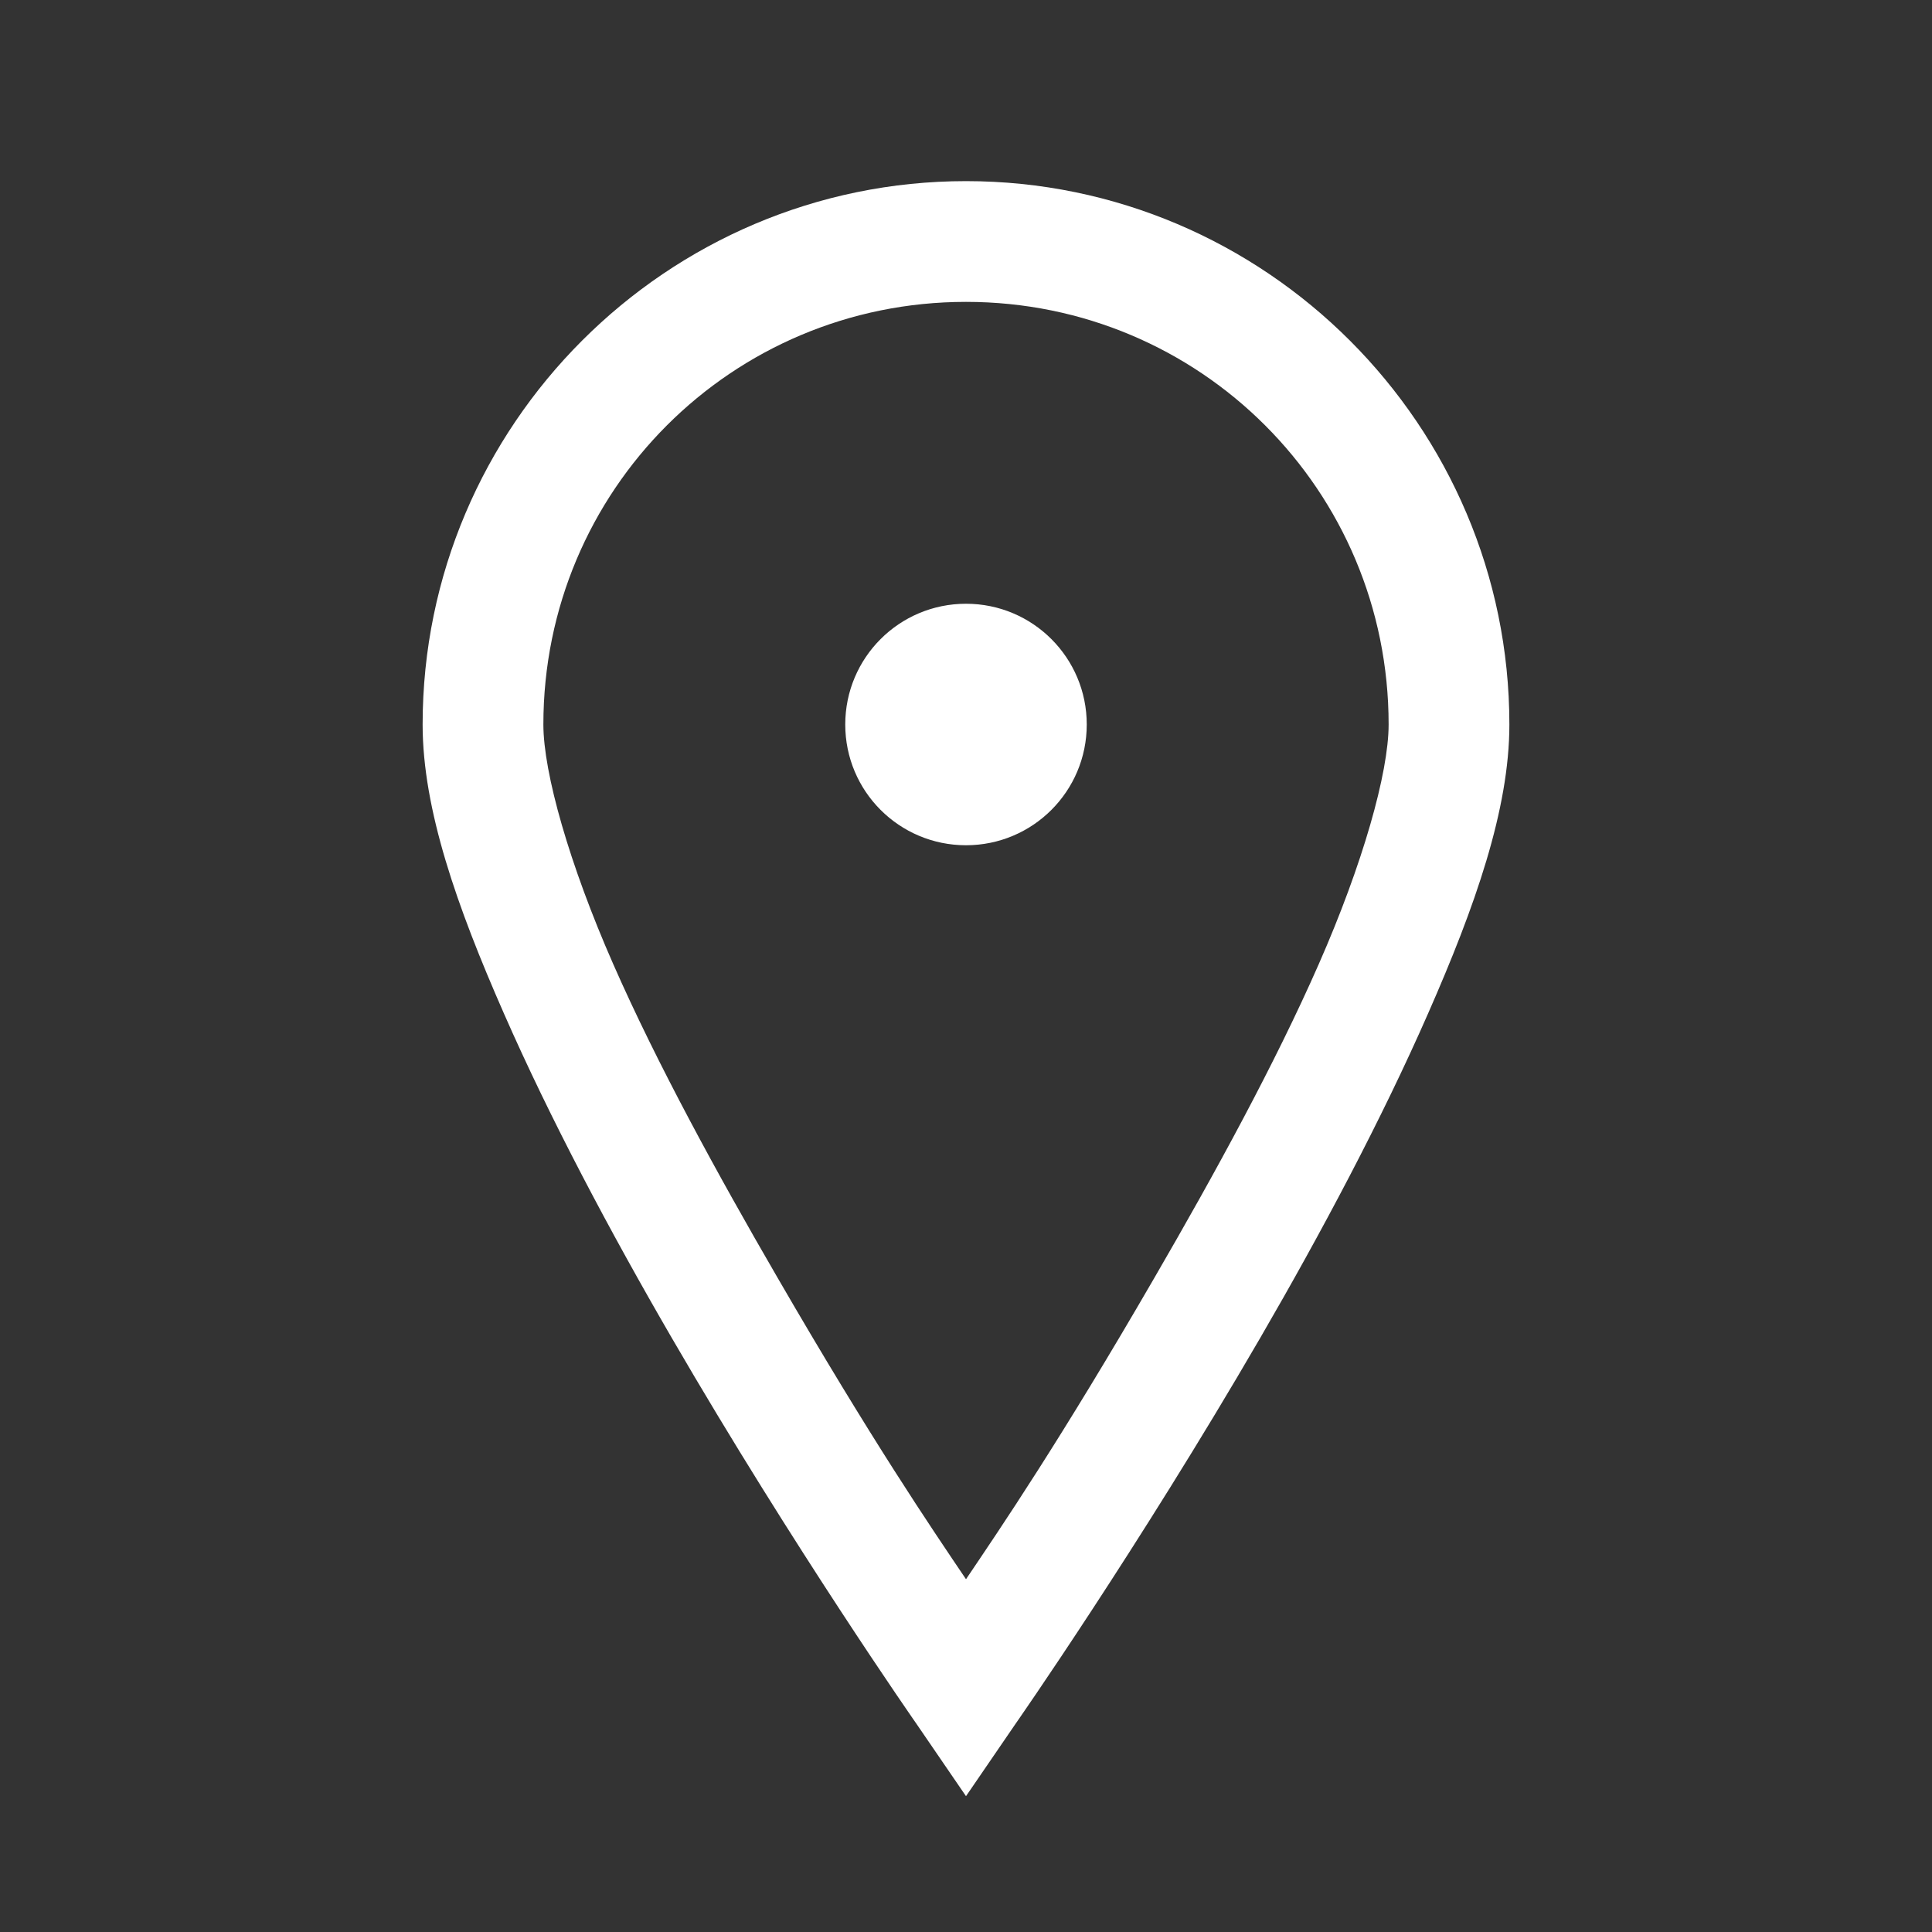 <svg width="20" height="20" viewBox="0 0 20 20" fill="none" xmlns="http://www.w3.org/2000/svg">
<rect x="0" y="0" width="20" height="20" fill="#333333" stroke="none"/>
<path d="M10 1.875C6.902 1.875 4.375 4.402 4.375 7.5C4.375 8.379 4.731 9.387 5.215 10.488C5.698 11.589 6.321 12.759 6.953 13.848C8.218 16.028 9.492 17.852 9.492 17.852L10 18.594L10.508 17.852C10.508 17.852 11.782 16.028 13.047 13.848C13.679 12.759 14.302 11.589 14.785 10.488C15.269 9.387 15.625 8.379 15.625 7.5C15.625 4.402 13.098 1.875 10 1.875ZM10 3.125C12.424 3.125 14.375 5.076 14.375 7.5C14.375 8 14.106 8.948 13.652 9.98C13.198 11.013 12.571 12.158 11.953 13.223C10.972 14.917 10.361 15.813 10 16.348C9.639 15.813 9.028 14.917 8.047 13.223C7.429 12.158 6.802 11.013 6.348 9.98C5.894 8.948 5.625 8 5.625 7.5C5.625 5.076 7.576 3.125 10 3.125ZM10 6.25C9.309 6.25 8.75 6.809 8.75 7.5C8.75 8.191 9.309 8.75 10 8.75C10.691 8.75 11.25 8.191 11.25 7.5C11.25 6.809 10.691 6.25 10 6.25Z" fill="white"/>
</svg>
